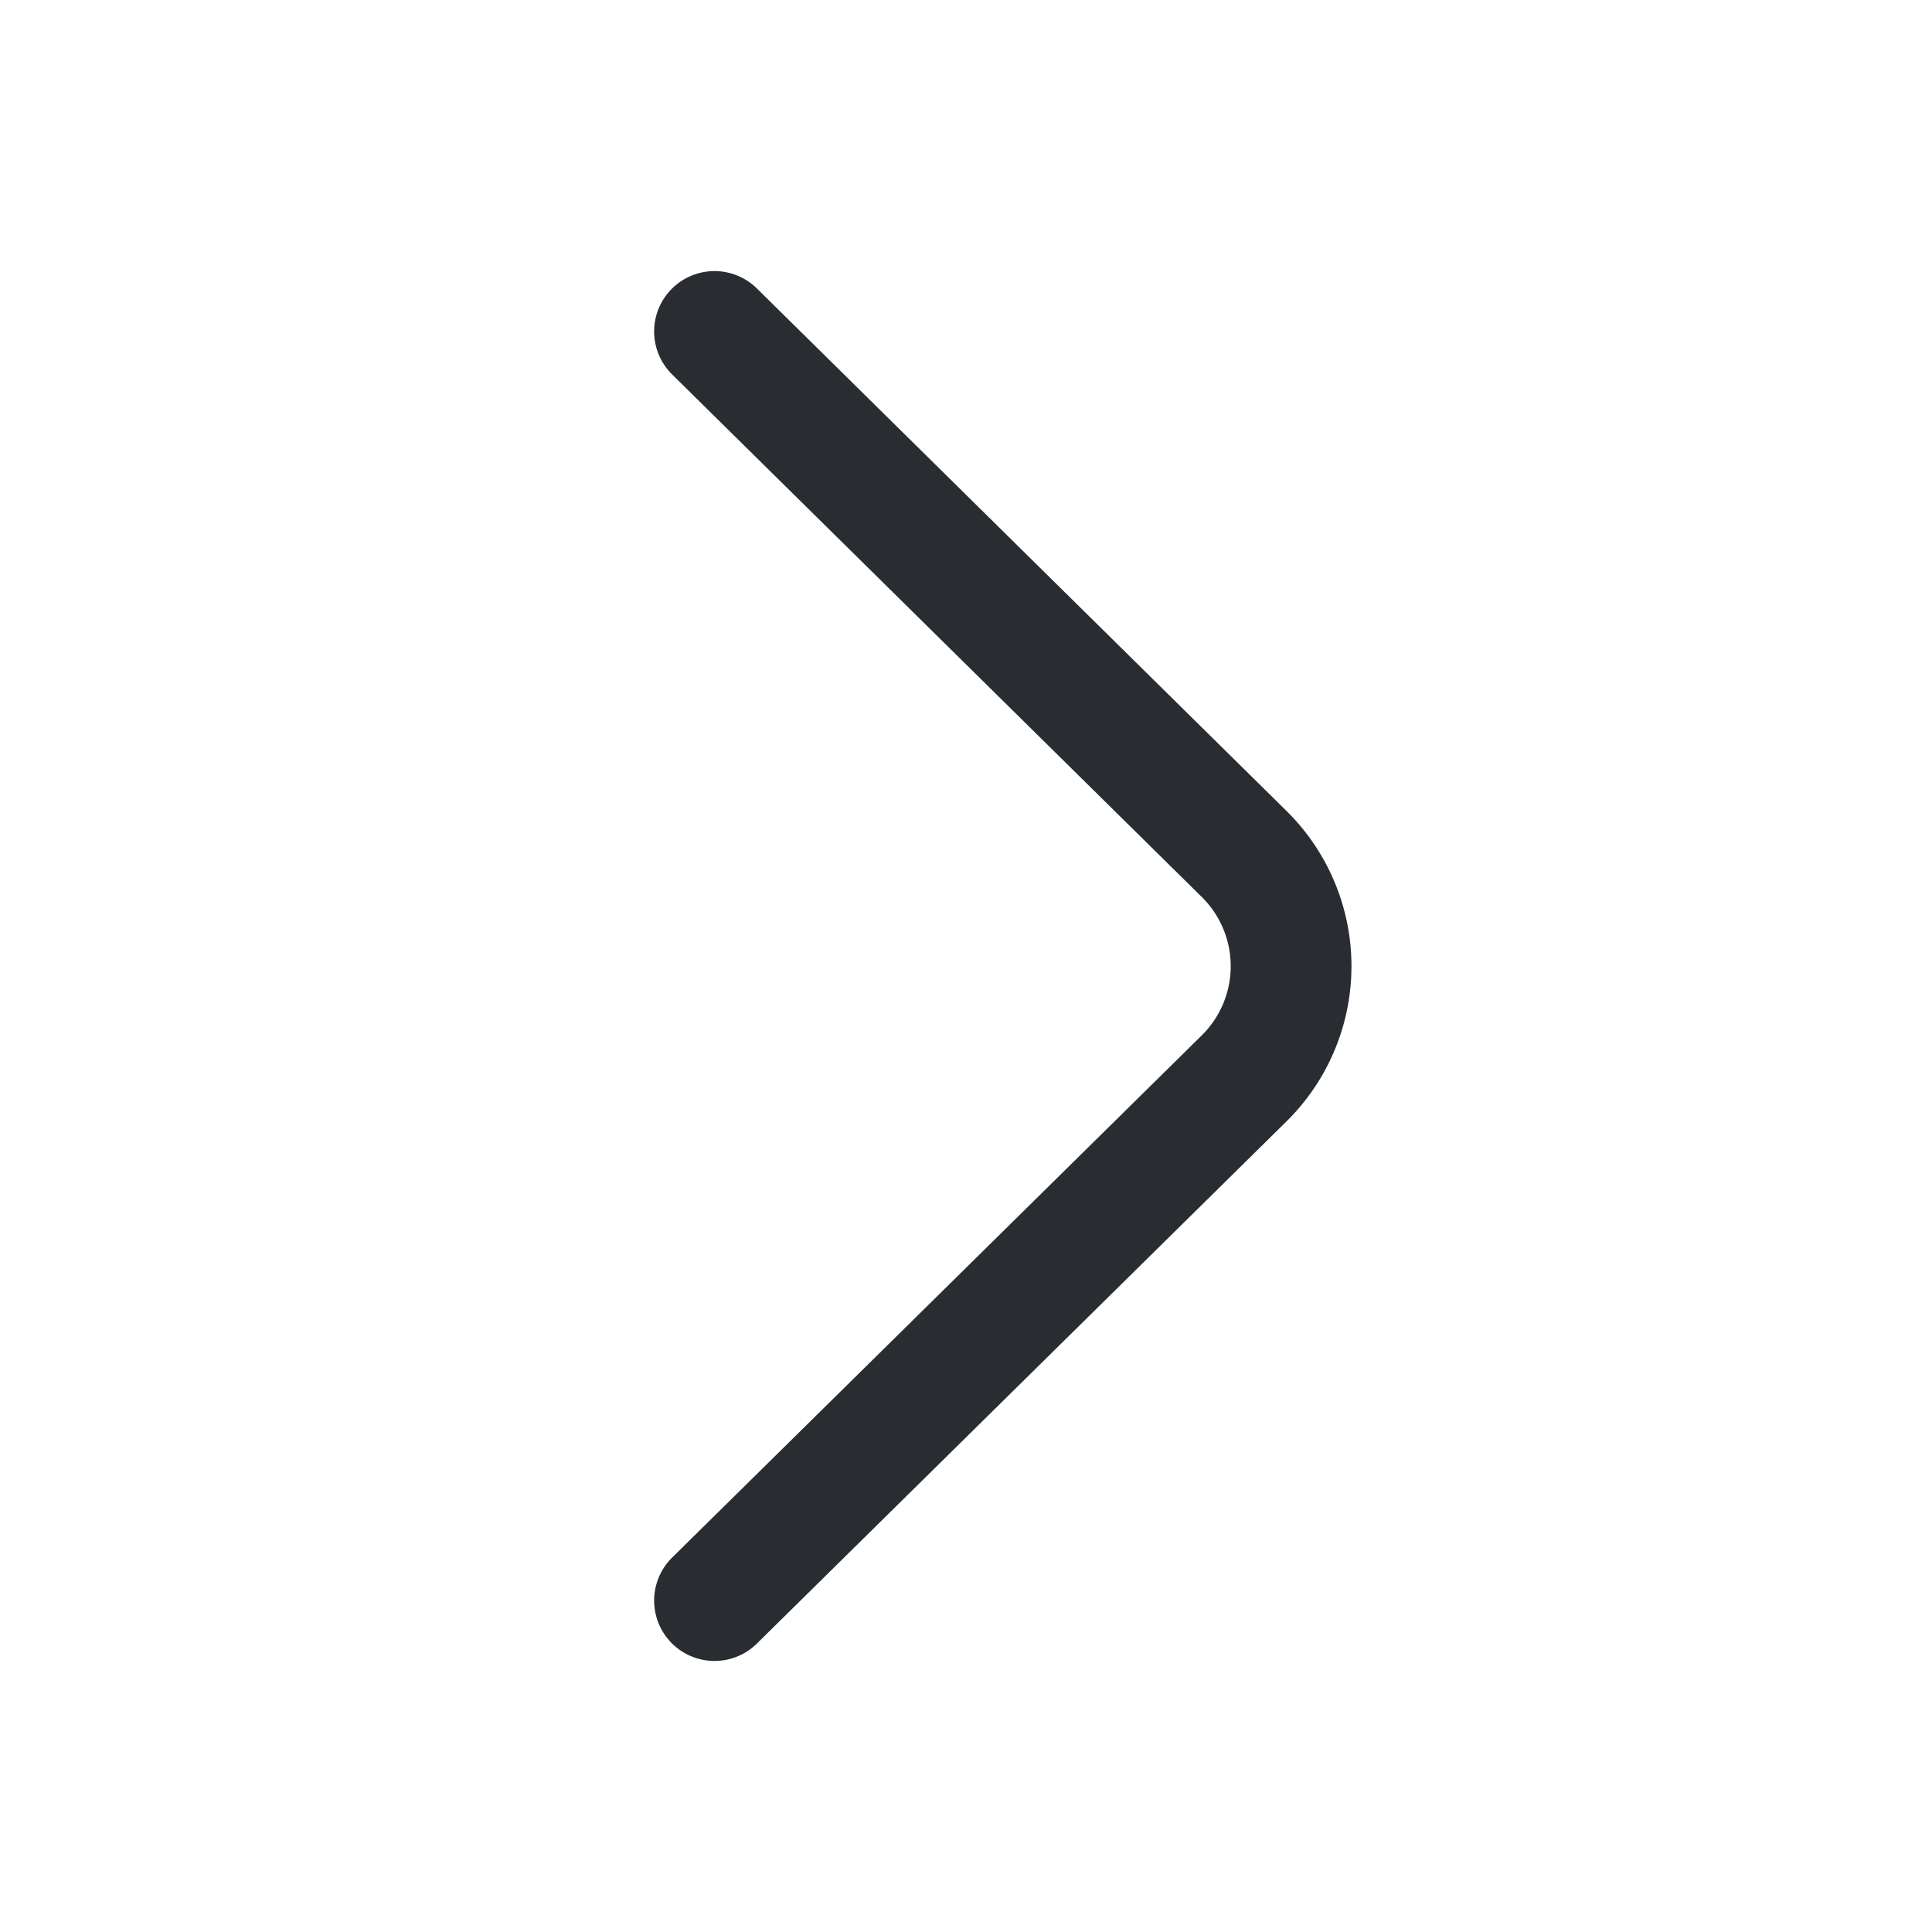 <svg xmlns="http://www.w3.org/2000/svg" width="64" height="64" viewBox="0 0 64 64">
  <g id="vuesax_linear_arrow-right" data-name="vuesax/linear/arrow-right" transform="translate(-300 -252)">
    <g id="arrow-right" transform="translate(300 252)">
      <path id="Vector" d="M0,42.041l17.546-17.3a5.219,5.219,0,0,0,0-7.431L0,0" transform="translate(23.669 10.98)" fill="none" stroke="#292d32" stroke-linecap="round" stroke-linejoin="round" stroke-width="4"/>
      <path id="Vector-2" data-name="Vector" d="M0,0H64V64H0Z" transform="translate(64 64) rotate(180)" fill="none" opacity="0"/>
    </g>
  </g>
</svg>

